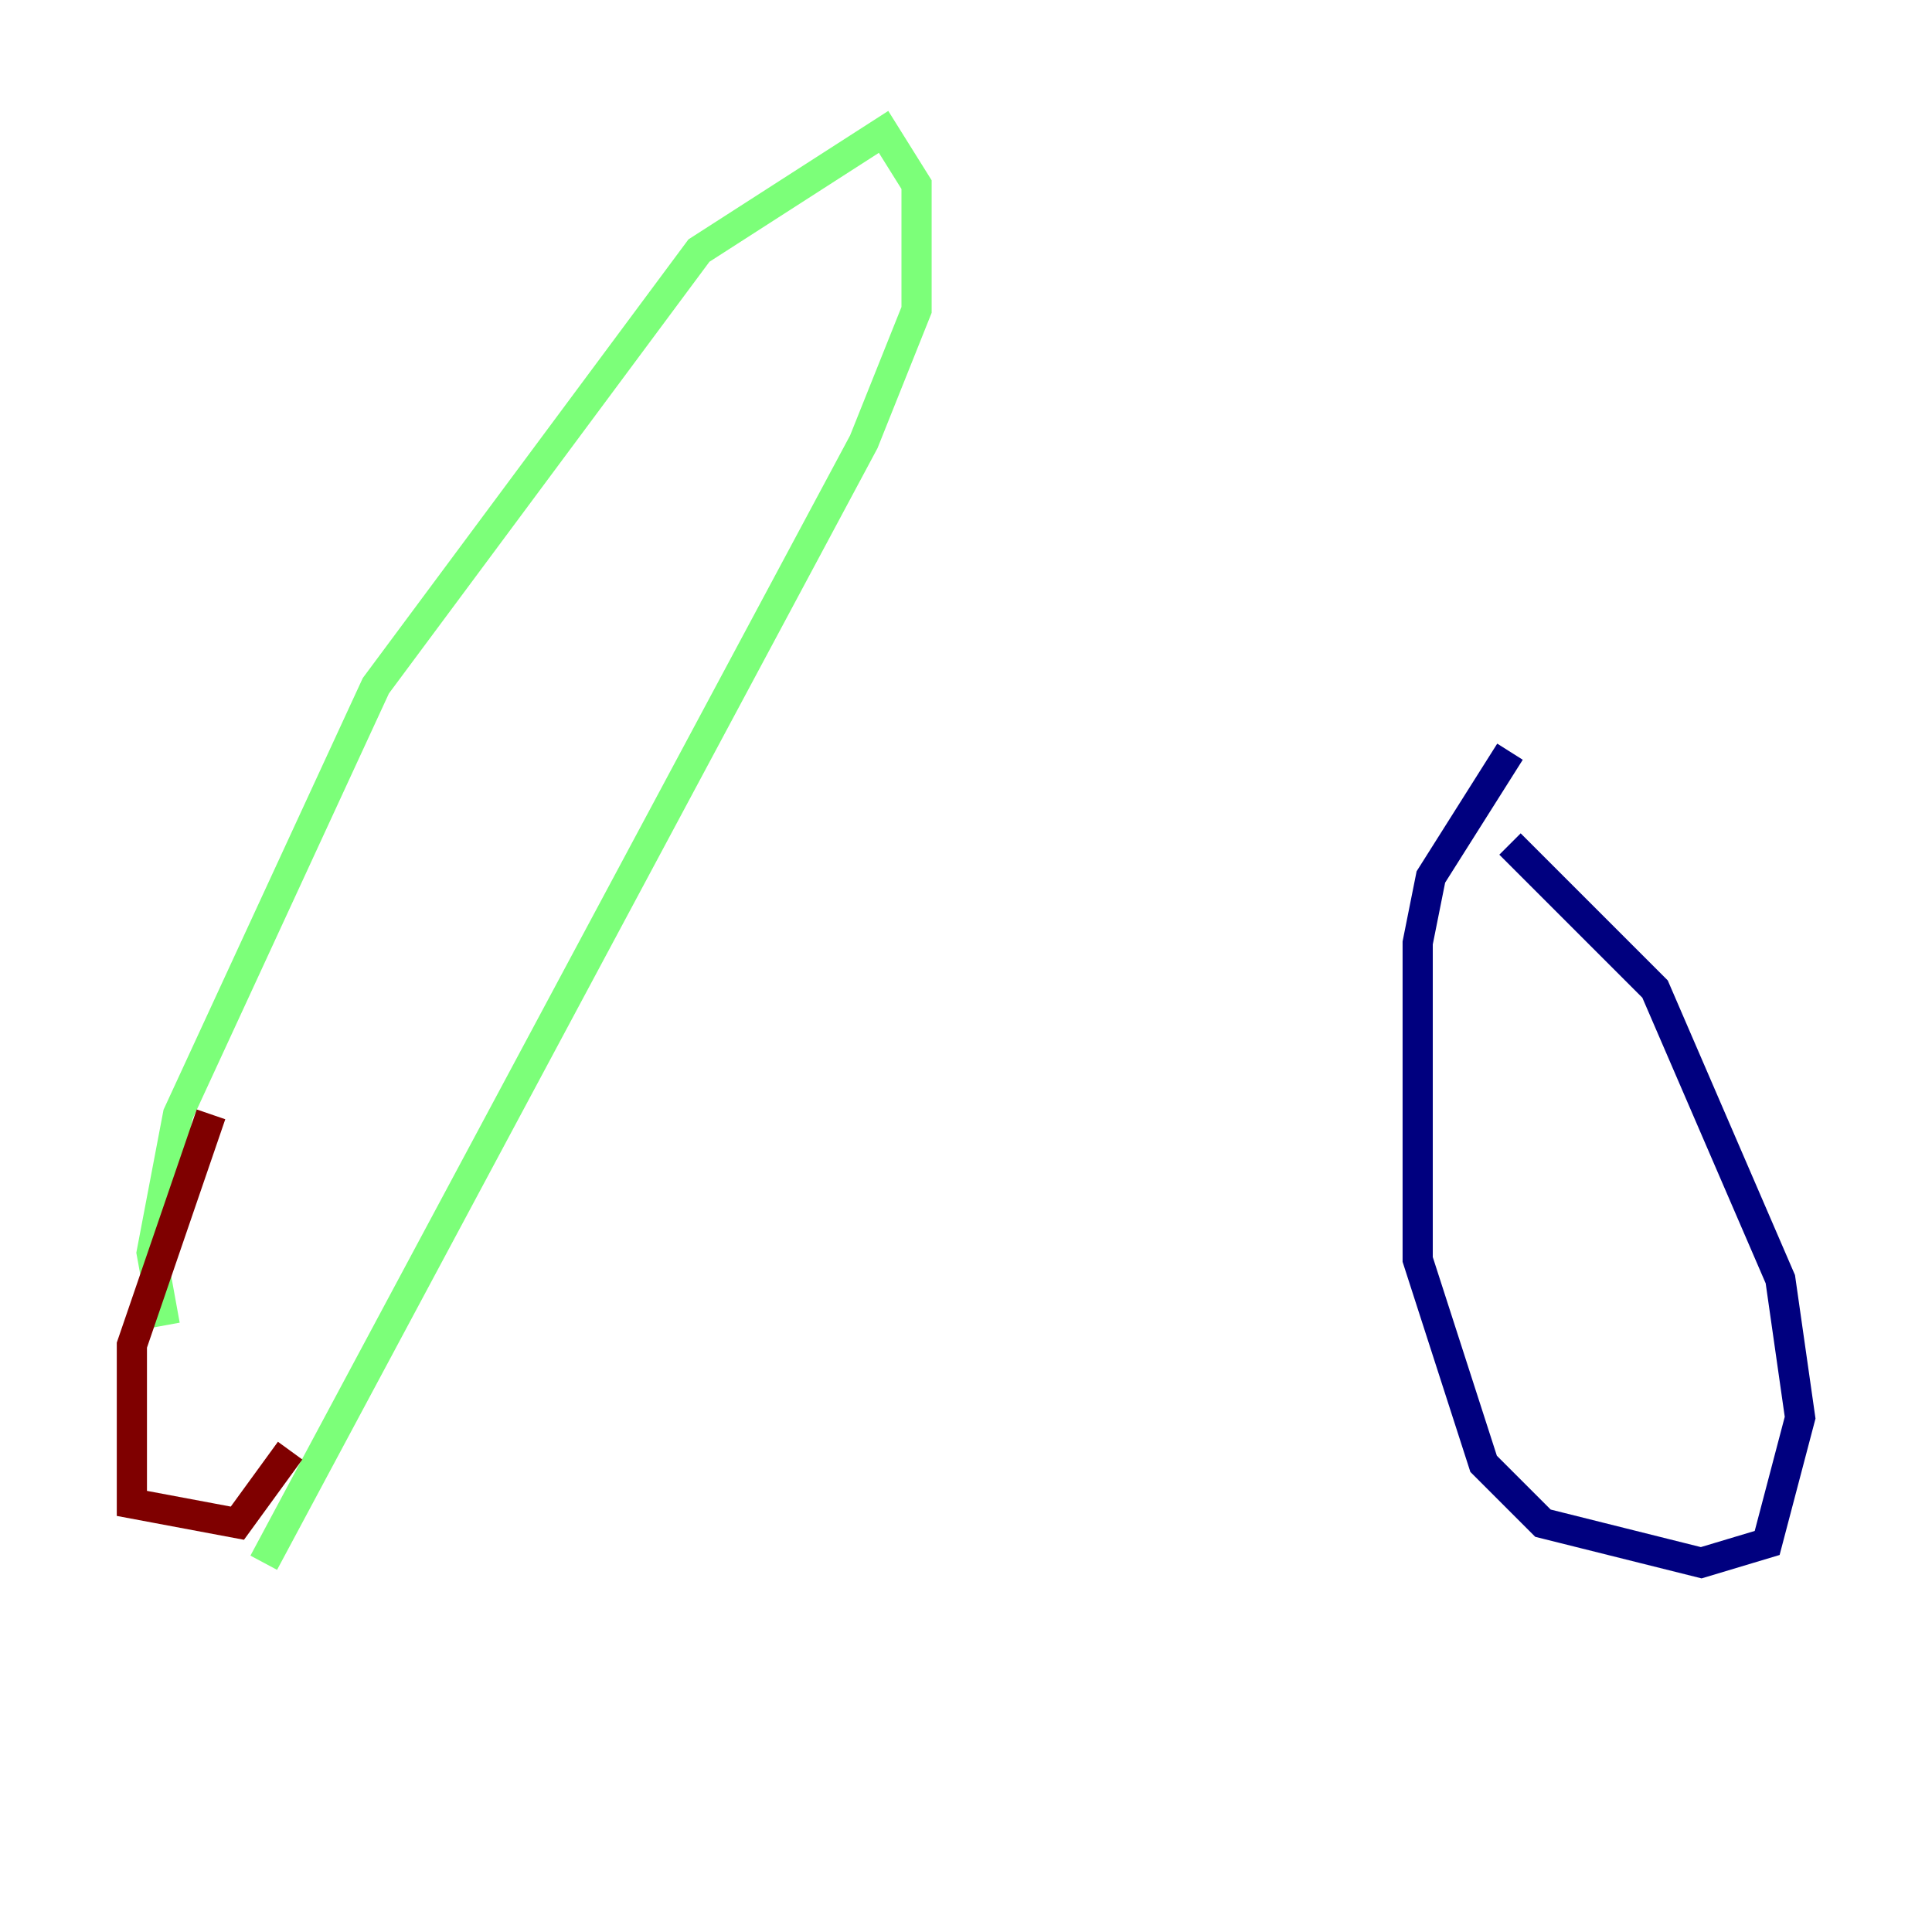 <?xml version="1.0" encoding="utf-8" ?>
<svg baseProfile="tiny" height="128" version="1.2" viewBox="0,0,128,128" width="128" xmlns="http://www.w3.org/2000/svg" xmlns:ev="http://www.w3.org/2001/xml-events" xmlns:xlink="http://www.w3.org/1999/xlink"><defs /><polyline fill="none" points="100.041,49.802 94.799,58.102 93.925,62.471 93.925,83.44 98.293,96.983 102.225,100.915 112.71,103.536 117.079,102.225 119.263,93.925 117.952,84.751 109.652,65.529 100.041,55.918" stroke="#00007f" stroke-width="2" /><polyline fill="none" points="10.921,87.809 10.048,83.003 11.795,73.829 24.901,45.433 46.307,16.601 58.539,8.737 60.724,12.232 60.724,20.532 57.229,29.27 17.474,103.536" stroke="#7cff79" stroke-width="2" /><polyline fill="none" points="13.979,73.829 8.737,89.12 8.737,99.604 15.727,100.915 19.222,96.109" stroke="#7f0000" stroke-width="2" /></svg>